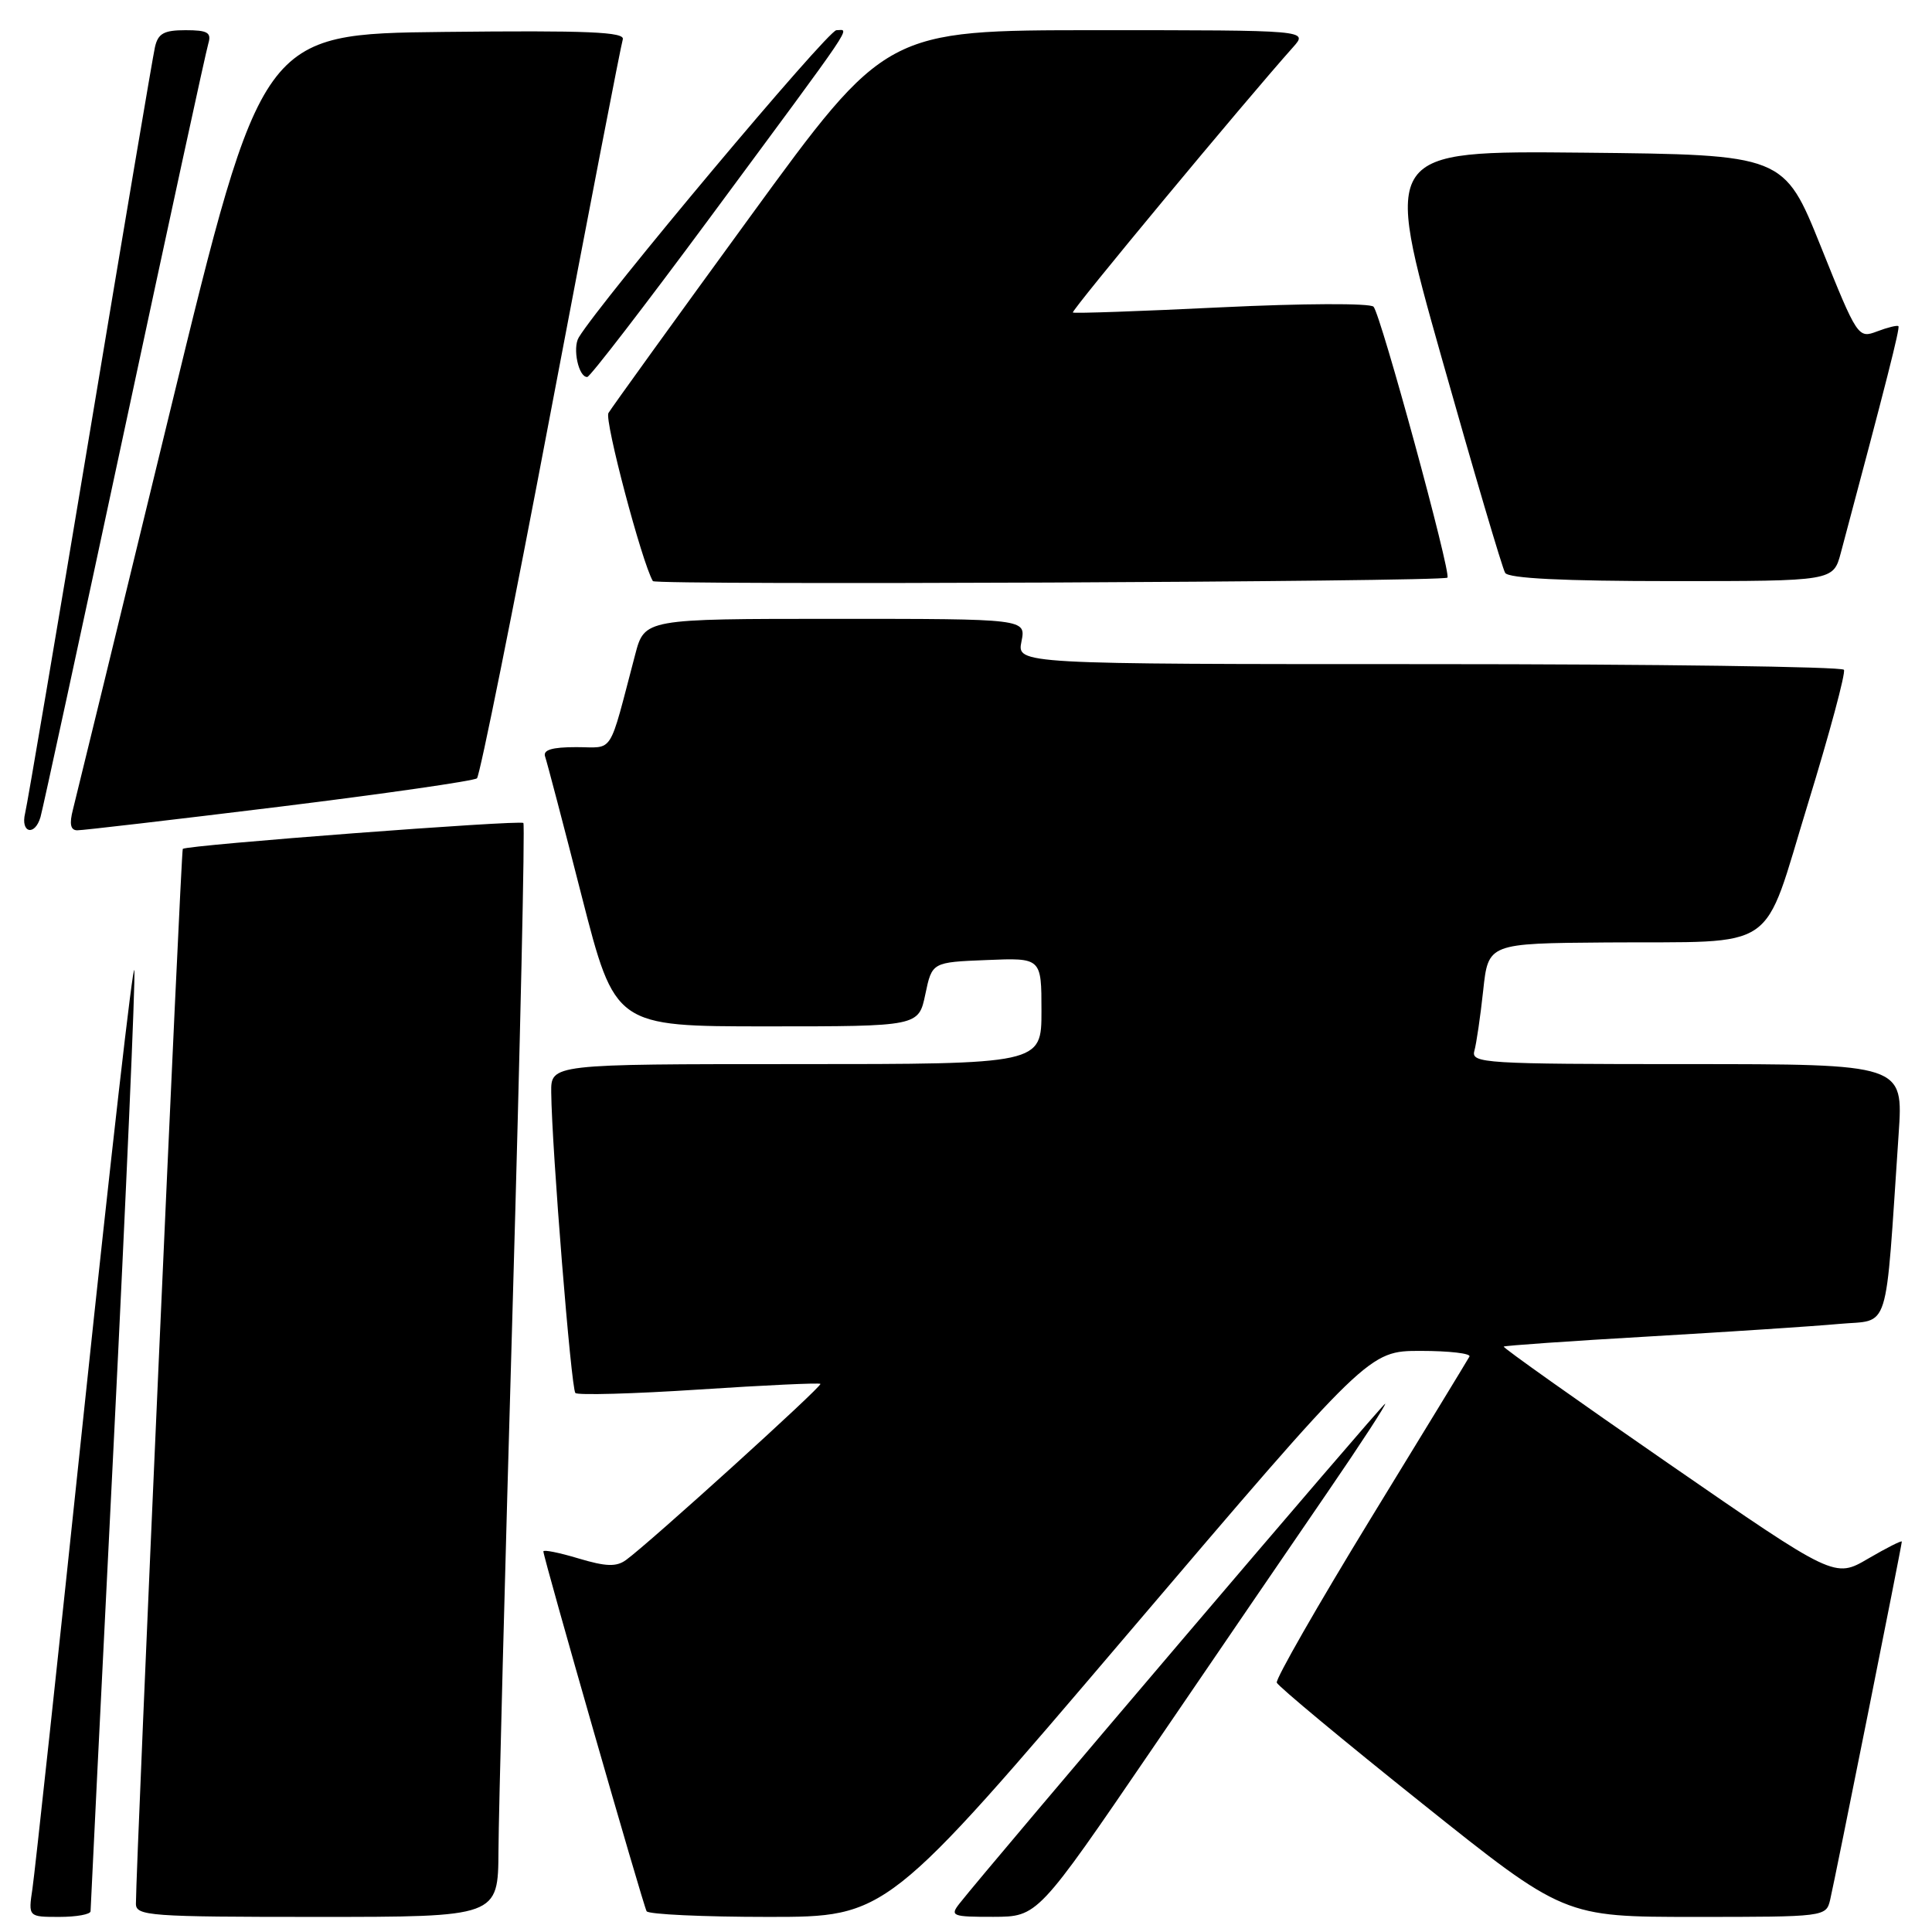 <?xml version="1.0" encoding="UTF-8" standalone="no"?>
<!DOCTYPE svg PUBLIC "-//W3C//DTD SVG 1.1//EN" "http://www.w3.org/Graphics/SVG/1.1/DTD/svg11.dtd" >
<svg xmlns="http://www.w3.org/2000/svg" xmlns:xlink="http://www.w3.org/1999/xlink" version="1.1" viewBox="0 0 256 256">
 <g >
 <path fill="currentColor"
d=" M 12.00 253.25 C 12.00 252.84 13.37 225.09 15.05 191.57 C 16.72 158.06 17.96 129.71 17.80 128.57 C 17.63 127.43 14.66 153.50 11.18 186.50 C 7.71 219.50 4.61 248.19 4.30 250.25 C 3.74 254.00 3.74 254.00 7.87 254.00 C 10.14 254.00 12.00 253.66 12.00 253.25 Z  M 66.05 245.25 C 66.07 240.44 66.92 207.93 67.93 173.00 C 68.93 138.07 69.57 109.30 69.35 109.05 C 68.95 108.62 24.79 111.97 24.22 112.48 C 23.98 112.69 18.03 246.72 18.01 252.25 C 18.00 253.87 19.81 254.00 42.00 254.00 C 66.00 254.00 66.00 254.00 66.05 245.25 Z  M 149.43 216.50 C 181.37 179.00 181.37 179.00 188.24 179.00 C 192.02 179.00 194.93 179.34 194.71 179.75 C 194.49 180.16 188.58 189.86 181.58 201.29 C 174.59 212.73 169.01 222.48 169.18 222.96 C 169.36 223.44 177.99 230.62 188.37 238.91 C 207.25 254.00 207.25 254.00 224.60 254.00 C 241.78 254.00 241.97 253.98 242.50 251.75 C 243.14 249.05 252.00 204.78 252.00 204.27 C 252.00 204.08 250.00 205.09 247.55 206.52 C 243.10 209.13 243.10 209.13 221.05 193.90 C 208.92 185.52 199.11 178.56 199.25 178.43 C 199.39 178.30 208.05 177.69 218.50 177.09 C 228.95 176.48 240.27 175.74 243.65 175.43 C 250.54 174.79 249.75 177.31 251.58 150.25 C 252.21 141.00 252.21 141.00 223.54 141.00 C 196.71 141.00 194.90 140.89 195.36 139.25 C 195.63 138.29 196.16 134.69 196.53 131.25 C 197.20 125.00 197.20 125.00 212.85 124.88 C 236.07 124.71 233.40 126.55 239.56 106.50 C 242.43 97.15 244.58 89.16 244.33 88.75 C 244.08 88.34 219.33 88.00 189.32 88.00 C 134.75 88.00 134.75 88.00 135.35 85.00 C 135.95 82.00 135.95 82.00 110.68 82.00 C 85.41 82.00 85.41 82.00 84.16 86.75 C 80.57 100.36 81.44 99.00 76.35 99.00 C 73.13 99.00 71.92 99.37 72.23 100.25 C 72.47 100.94 74.66 109.26 77.08 118.75 C 81.50 136.00 81.50 136.00 101.61 136.00 C 121.72 136.00 121.72 136.00 122.61 131.75 C 123.50 127.50 123.50 127.50 130.75 127.21 C 138.00 126.91 138.00 126.91 138.00 133.96 C 138.00 141.00 138.00 141.00 105.50 141.00 C 73.00 141.00 73.00 141.00 73.04 144.75 C 73.12 152.20 75.68 184.01 76.24 184.58 C 76.56 184.89 83.93 184.69 92.62 184.12 C 101.31 183.55 108.55 183.21 108.71 183.37 C 109.00 183.67 86.04 204.47 82.96 206.70 C 81.67 207.64 80.30 207.59 76.65 206.50 C 74.09 205.73 72.00 205.31 72.00 205.57 C 72.00 206.39 85.22 252.46 85.68 253.25 C 85.92 253.66 93.18 254.00 101.81 254.00 C 117.50 254.00 117.50 254.00 149.43 216.50 Z  M 152.67 231.74 C 161.01 219.51 171.46 204.21 175.89 197.75 C 180.32 191.29 183.76 186.00 183.54 186.00 C 183.20 186.00 130.93 247.38 127.12 252.25 C 125.85 253.87 126.18 254.00 131.63 253.99 C 137.50 253.97 137.50 253.97 152.67 231.74 Z  M 5.37 108.25 C 5.65 107.29 10.65 84.23 16.48 57.00 C 22.31 29.77 27.31 6.71 27.61 5.75 C 28.04 4.31 27.50 4.00 24.59 4.00 C 21.72 4.00 20.94 4.43 20.53 6.25 C 20.25 7.49 16.39 30.33 11.95 57.00 C 7.50 83.67 3.63 106.51 3.33 107.75 C 2.69 110.38 4.62 110.85 5.37 108.25 Z  M 37.00 106.90 C 51.02 105.17 62.81 103.47 63.20 103.13 C 63.58 102.78 67.99 80.90 72.99 54.50 C 78.00 28.10 82.29 5.93 82.52 5.23 C 82.86 4.23 77.96 4.02 58.82 4.23 C 34.69 4.50 34.69 4.50 22.53 54.50 C 15.85 82.00 10.06 105.74 9.67 107.25 C 9.17 109.17 9.34 110.01 10.23 110.02 C 10.93 110.03 22.98 108.62 37.00 106.90 Z  M 191.79 76.54 C 192.33 76.01 182.95 41.64 182.00 40.64 C 181.54 40.16 172.62 40.20 161.84 40.72 C 151.20 41.24 142.35 41.55 142.16 41.41 C 141.88 41.20 164.88 13.49 171.34 6.25 C 173.35 4.00 173.35 4.00 145.38 4.00 C 117.40 4.00 117.40 4.00 99.37 28.75 C 89.45 42.36 81.02 54.05 80.62 54.73 C 80.07 55.68 85.05 74.52 86.51 77.00 C 86.84 77.56 191.23 77.10 191.79 76.54 Z  M 243.92 73.25 C 249.94 50.71 251.78 43.46 251.55 43.22 C 251.40 43.07 250.13 43.38 248.73 43.91 C 246.21 44.87 246.11 44.72 241.28 32.69 C 236.38 20.50 236.38 20.50 209.83 20.23 C 183.28 19.97 183.28 19.97 191.02 47.39 C 195.28 62.48 199.07 75.31 199.44 75.91 C 199.90 76.64 207.15 77.00 221.52 77.00 C 242.92 77.00 242.92 77.00 243.92 73.25 Z  M 94.00 28.94 C 113.87 2.06 112.57 4.00 110.83 4.00 C 109.69 4.00 79.70 39.76 76.69 44.71 C 75.83 46.12 76.67 50.03 77.82 49.95 C 78.19 49.93 85.47 40.47 94.00 28.94 Z "/>
</g>
</svg>